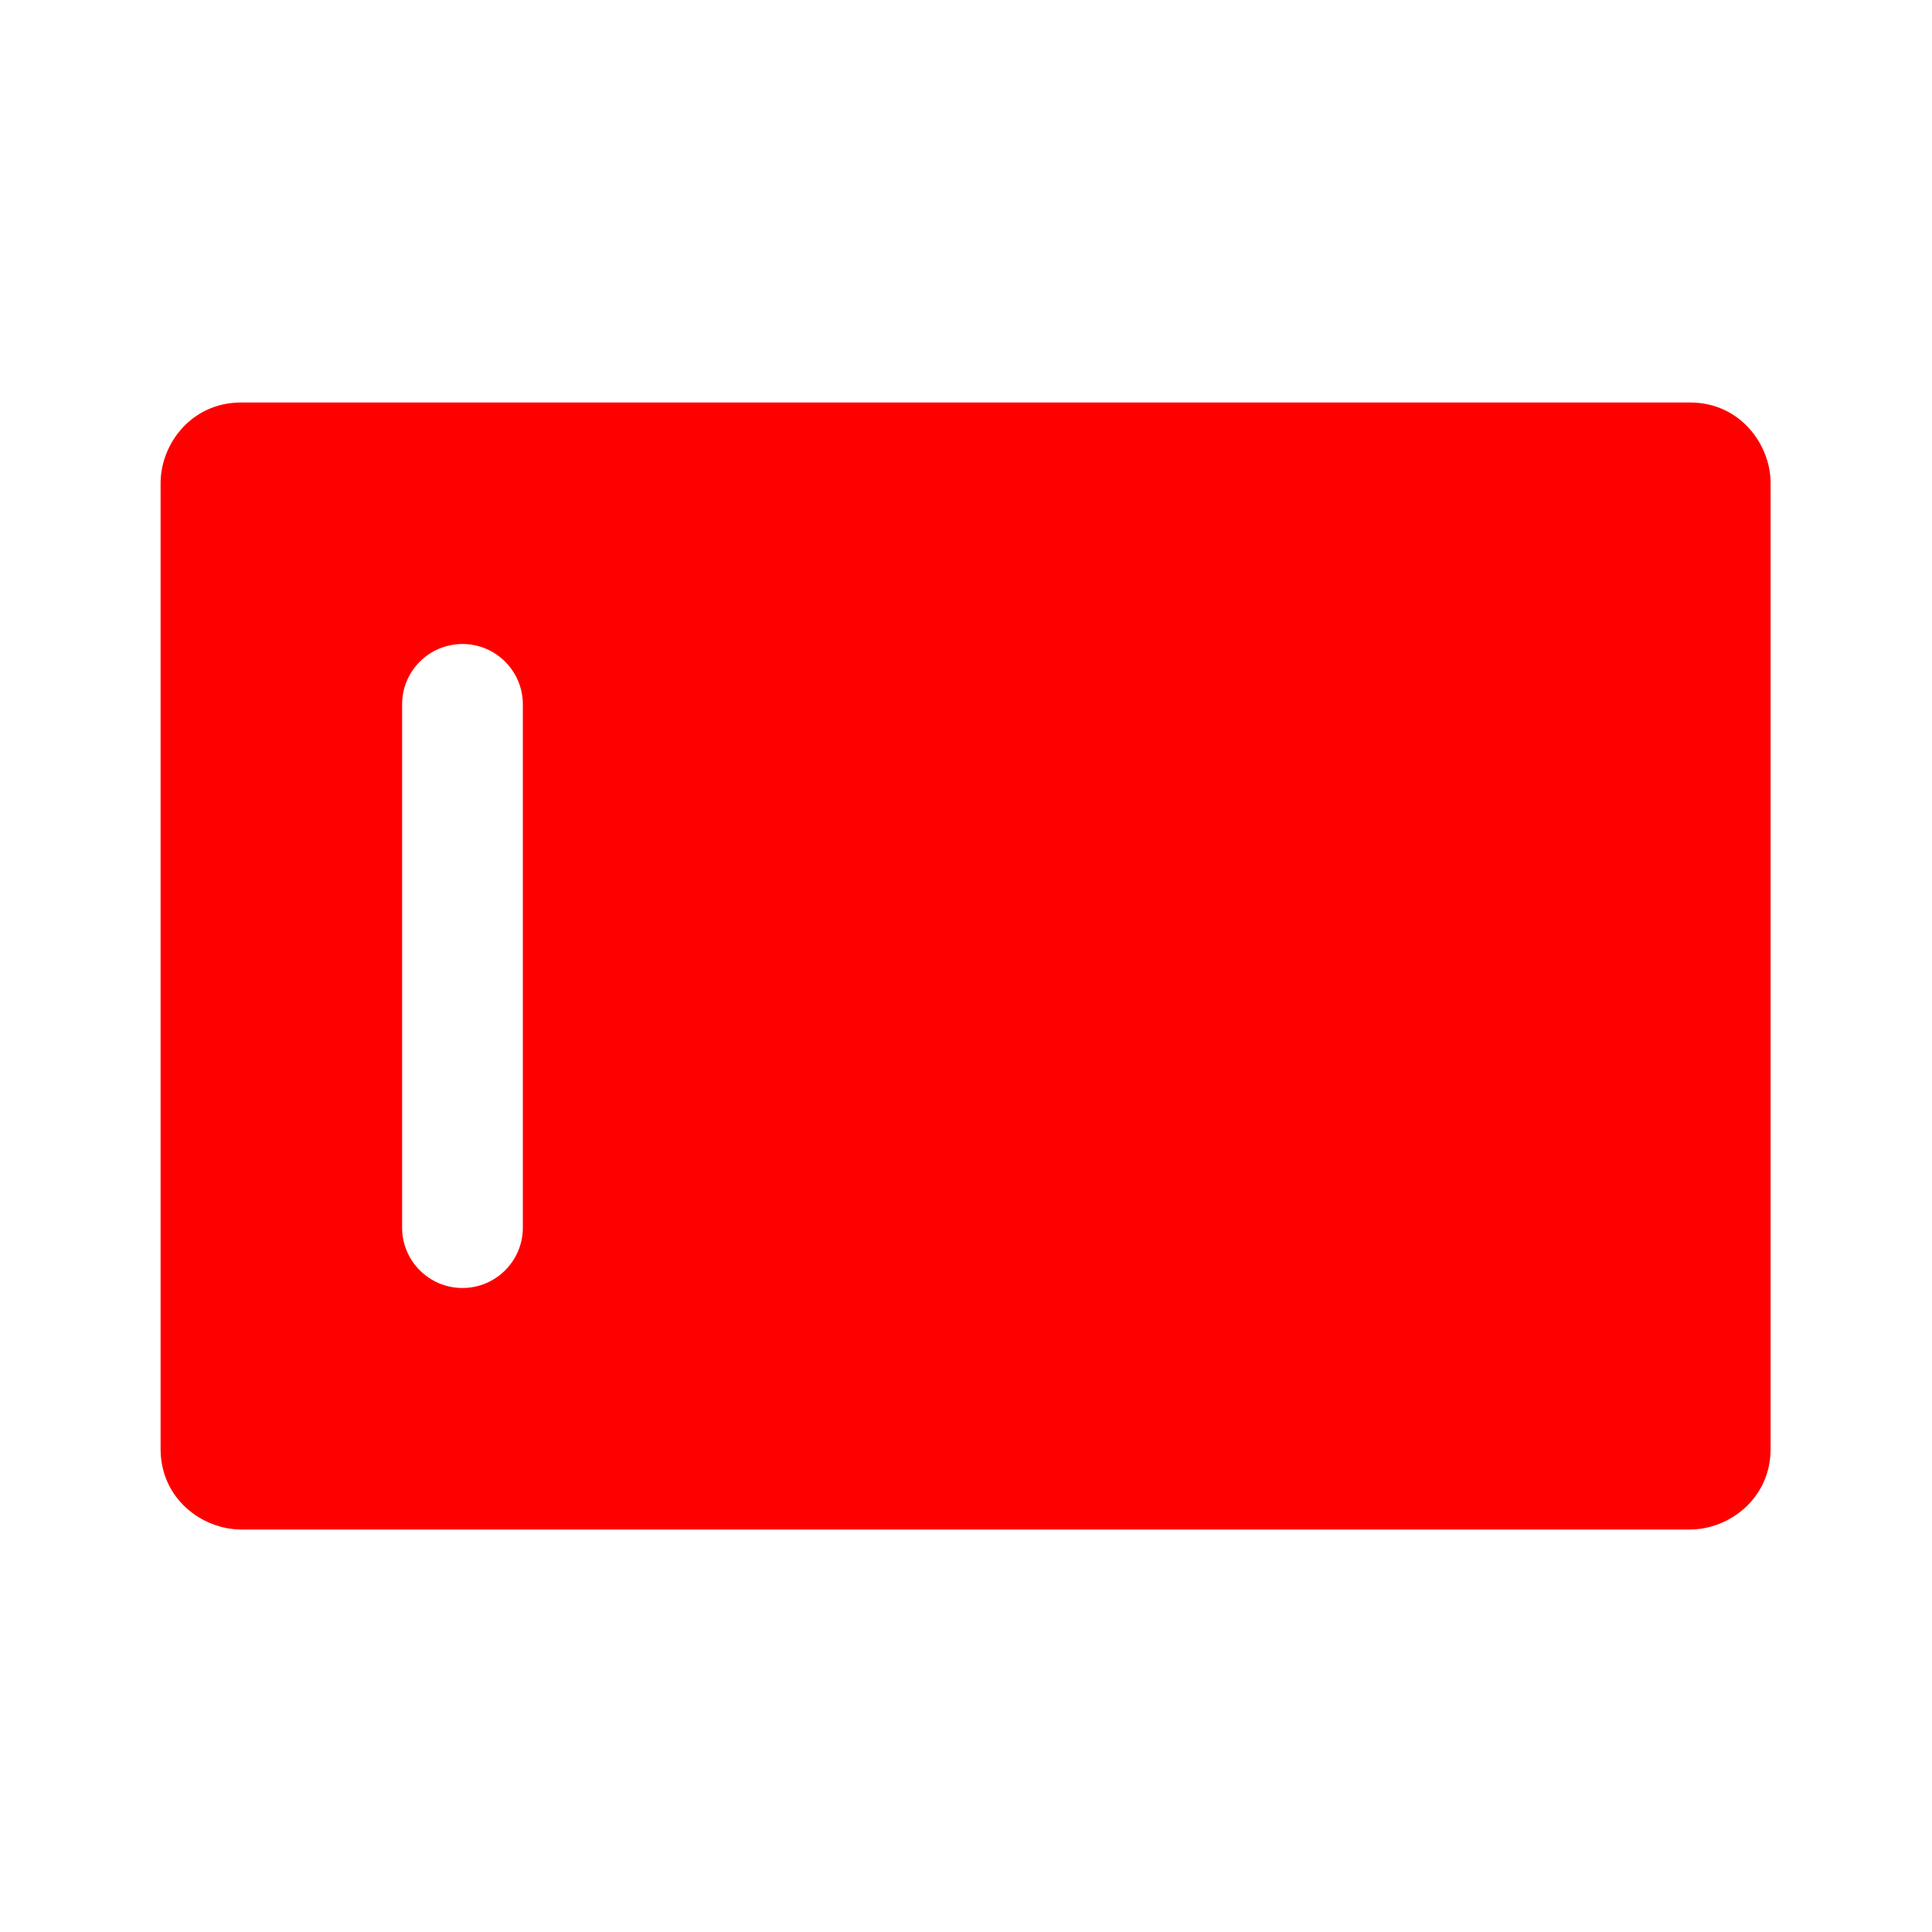 <svg clip-rule="evenodd" fill="red" fill-rule="evenodd" stroke-linejoin="round" stroke-miterlimit="2" viewBox="0 0 24 24" xmlns="http://www.w3.org/2000/svg"><path d="m21.995 6c0-.478-.379-1-1-1h-18c-.62 0-1 .519-1 1v12c0 .621.52 1 1 1h18c.478 0 1-.379 1-1zm-15.5 2.75v6.5c0 .414-.336.75-.75.75s-.75-.336-.75-.75v-6.5c0-.414.336-.75.75-.75s.75.336.75.75z" fill-rule="nonzero"/></svg>